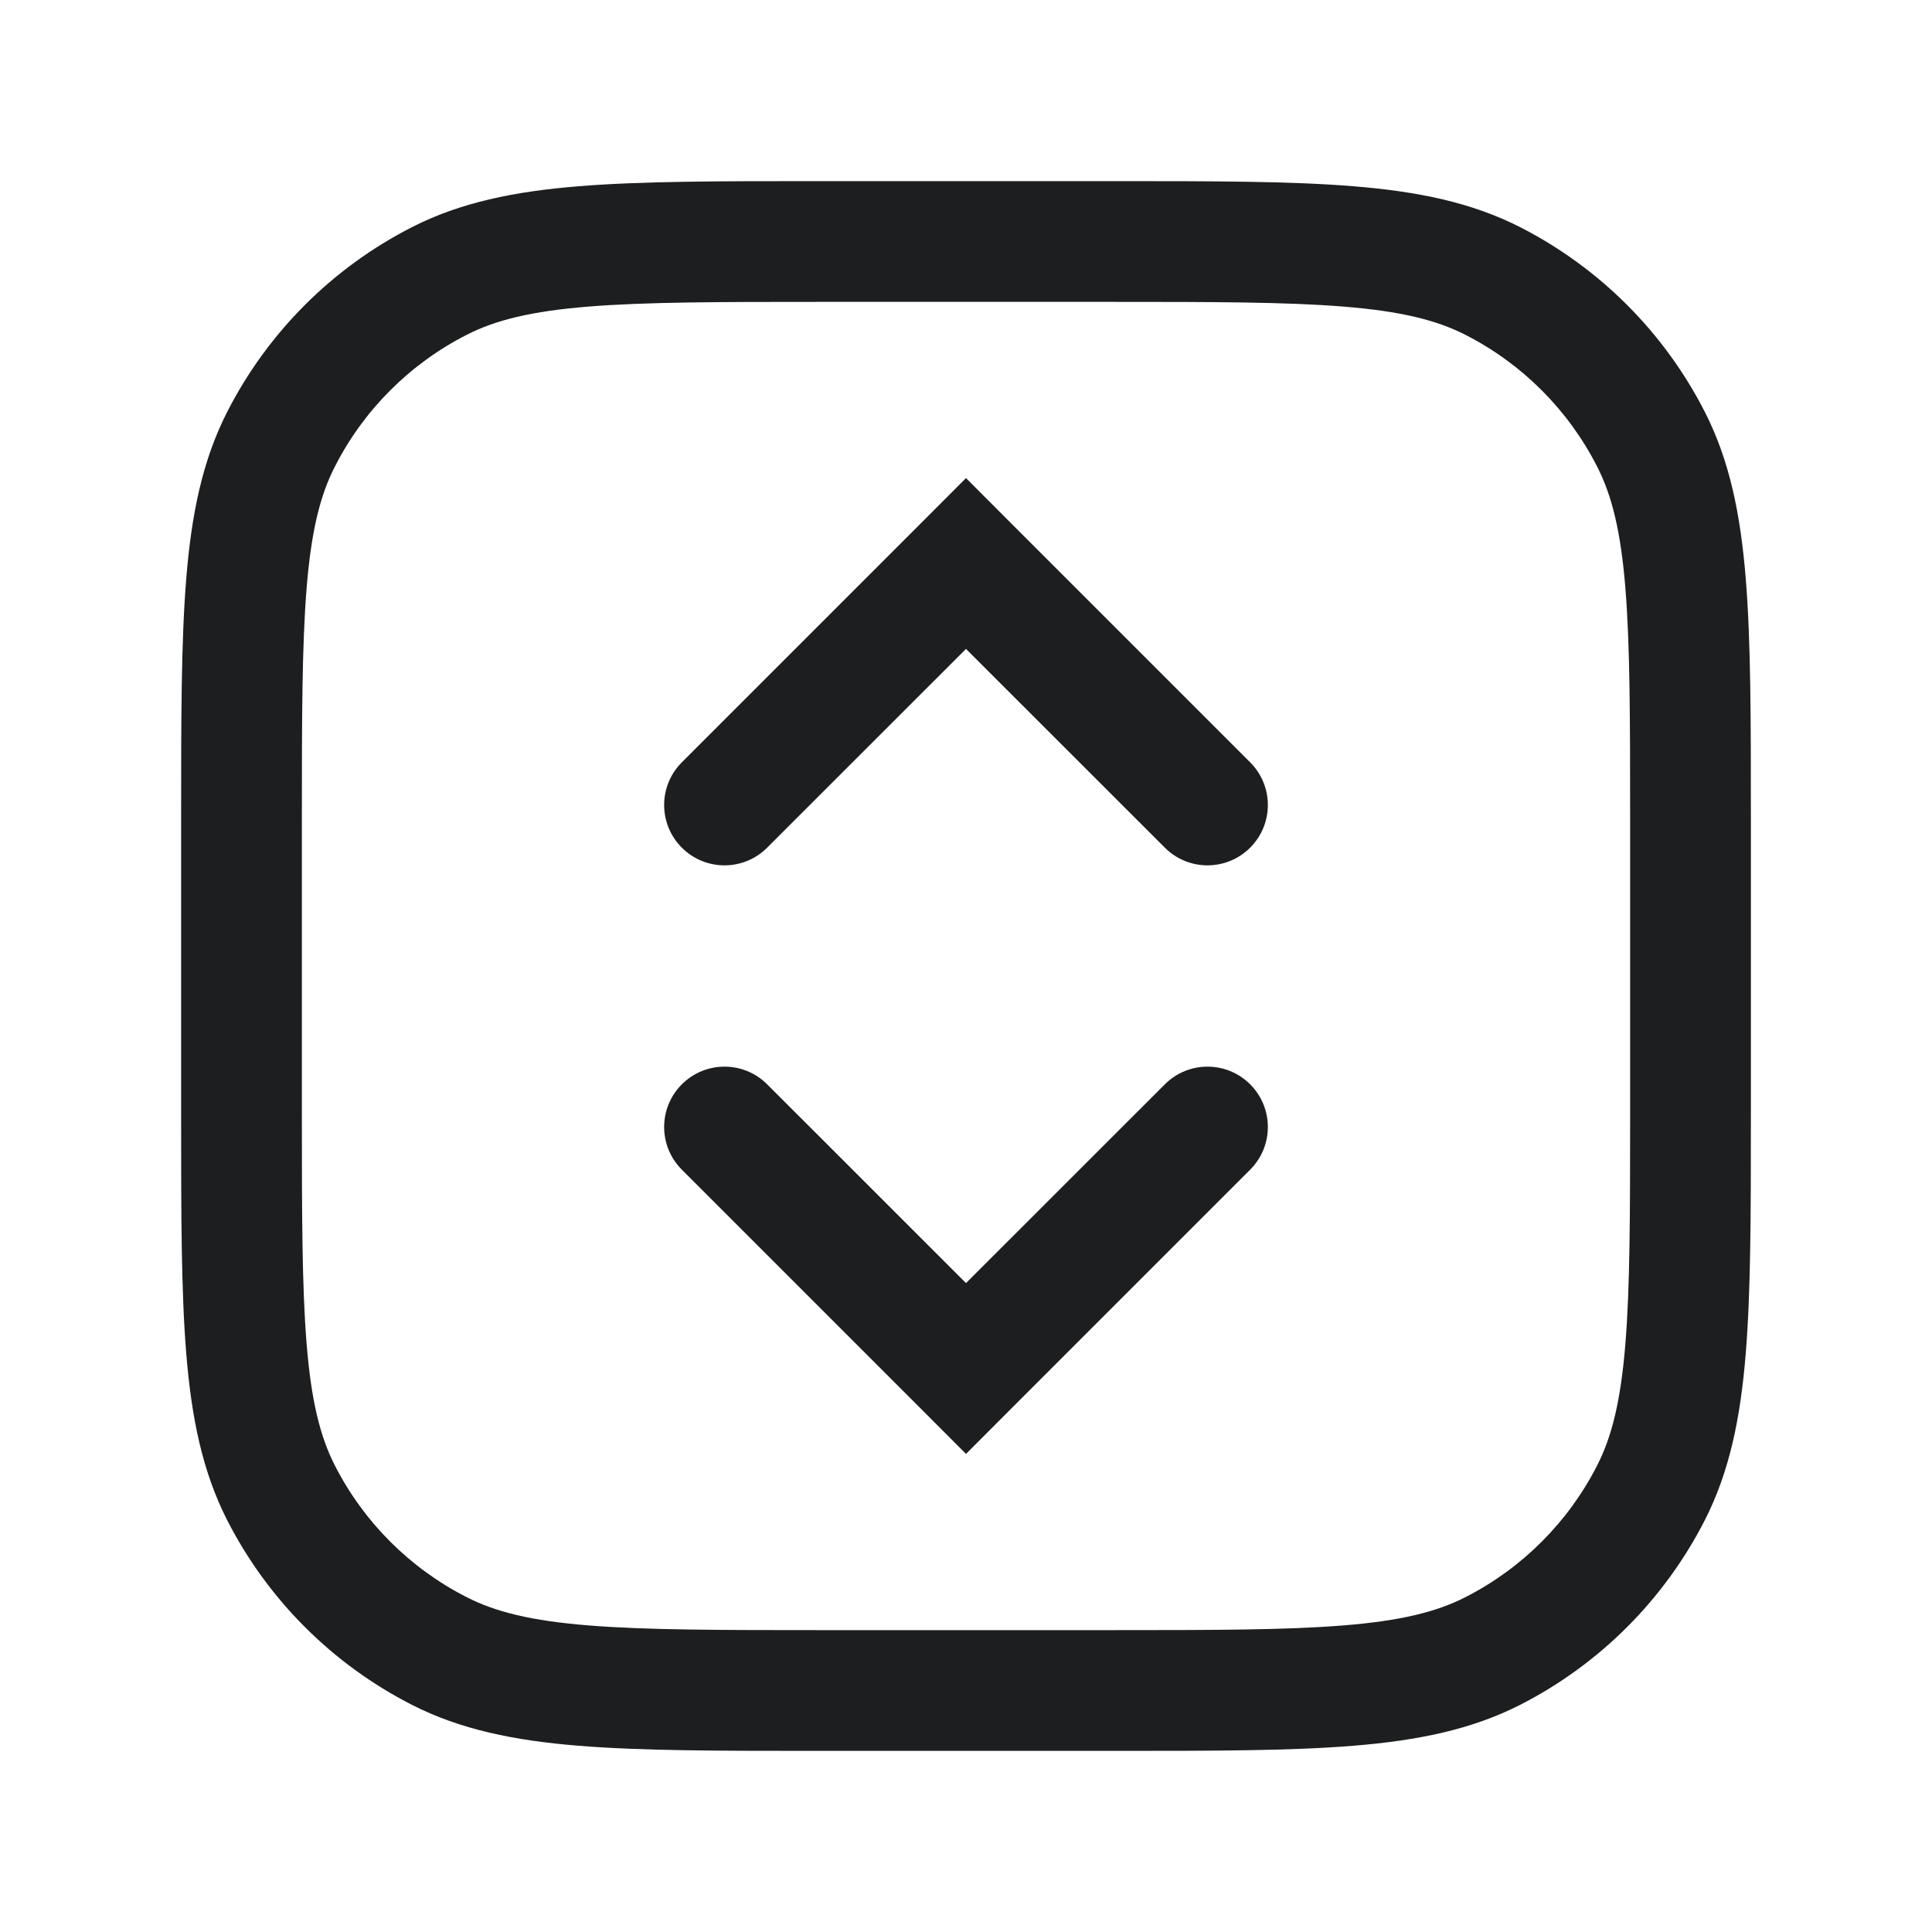 <svg width="24" height="24" viewBox="0 0 24 24" fill="none" xmlns="http://www.w3.org/2000/svg">
<path fill-rule="evenodd" clip-rule="evenodd" d="M10.167 2.25H10.2H13.8H13.833C15.065 2.25 16.036 2.25 16.817 2.314C17.613 2.379 18.279 2.514 18.884 2.822C19.871 3.326 20.674 4.129 21.178 5.117C21.486 5.721 21.621 6.387 21.686 7.183C21.75 7.964 21.75 8.935 21.75 10.167V10.2V13.8V13.833C21.75 15.065 21.75 16.036 21.686 16.817C21.621 17.613 21.486 18.279 21.178 18.884C20.674 19.871 19.871 20.674 18.884 21.178C18.279 21.486 17.613 21.621 16.817 21.686C16.036 21.75 15.065 21.75 13.833 21.75H13.8H10.2H10.167C8.935 21.75 7.964 21.75 7.183 21.686C6.387 21.621 5.721 21.486 5.117 21.178C4.129 20.674 3.326 19.871 2.822 18.884C2.514 18.279 2.379 17.613 2.314 16.817C2.25 16.036 2.25 15.065 2.25 13.833V13.8V10.2V10.167V10.167C2.25 8.935 2.25 7.964 2.314 7.183C2.379 6.387 2.514 5.721 2.822 5.117C3.326 4.129 4.129 3.326 5.117 2.822C5.721 2.514 6.387 2.379 7.183 2.314C7.964 2.25 8.935 2.25 10.167 2.25H10.167ZM7.305 3.809C6.601 3.866 6.155 3.976 5.798 4.159C5.092 4.518 4.518 5.092 4.159 5.798C3.976 6.155 3.866 6.601 3.809 7.305C3.751 8.018 3.75 8.928 3.75 10.2V13.8C3.75 15.072 3.751 15.982 3.809 16.695C3.866 17.398 3.976 17.845 4.159 18.203C4.518 18.908 5.092 19.482 5.798 19.841C6.155 20.024 6.601 20.134 7.305 20.191C8.018 20.249 8.928 20.25 10.2 20.25H13.8C15.072 20.25 15.982 20.249 16.695 20.191C17.398 20.134 17.845 20.024 18.203 19.841C18.908 19.482 19.482 18.908 19.841 18.203C20.024 17.845 20.134 17.398 20.191 16.695C20.249 15.982 20.25 15.072 20.25 13.8V10.2C20.25 8.928 20.249 8.018 20.191 7.305C20.134 6.601 20.024 6.155 19.841 5.798C19.482 5.092 18.908 4.518 18.203 4.159C17.845 3.976 17.398 3.866 16.695 3.809C15.982 3.751 15.072 3.75 13.8 3.75H10.2C8.928 3.75 8.018 3.751 7.305 3.809ZM12 5.939L11.47 6.47L8.47 9.47C8.177 9.763 8.177 10.237 8.47 10.53C8.763 10.823 9.237 10.823 9.53 10.53L12 8.061L14.47 10.53C14.763 10.823 15.237 10.823 15.53 10.53C15.823 10.237 15.823 9.763 15.53 9.47L12.53 6.47L12 5.939ZM11.47 17.53L12 18.061L12.53 17.53L15.53 14.53C15.823 14.237 15.823 13.763 15.53 13.47C15.237 13.177 14.763 13.177 14.47 13.47L12 15.939L9.53 13.47C9.237 13.177 8.763 13.177 8.47 13.47C8.177 13.763 8.177 14.237 8.47 14.53L11.47 17.53Z" fill="#1D1E1F"/>
</svg>
